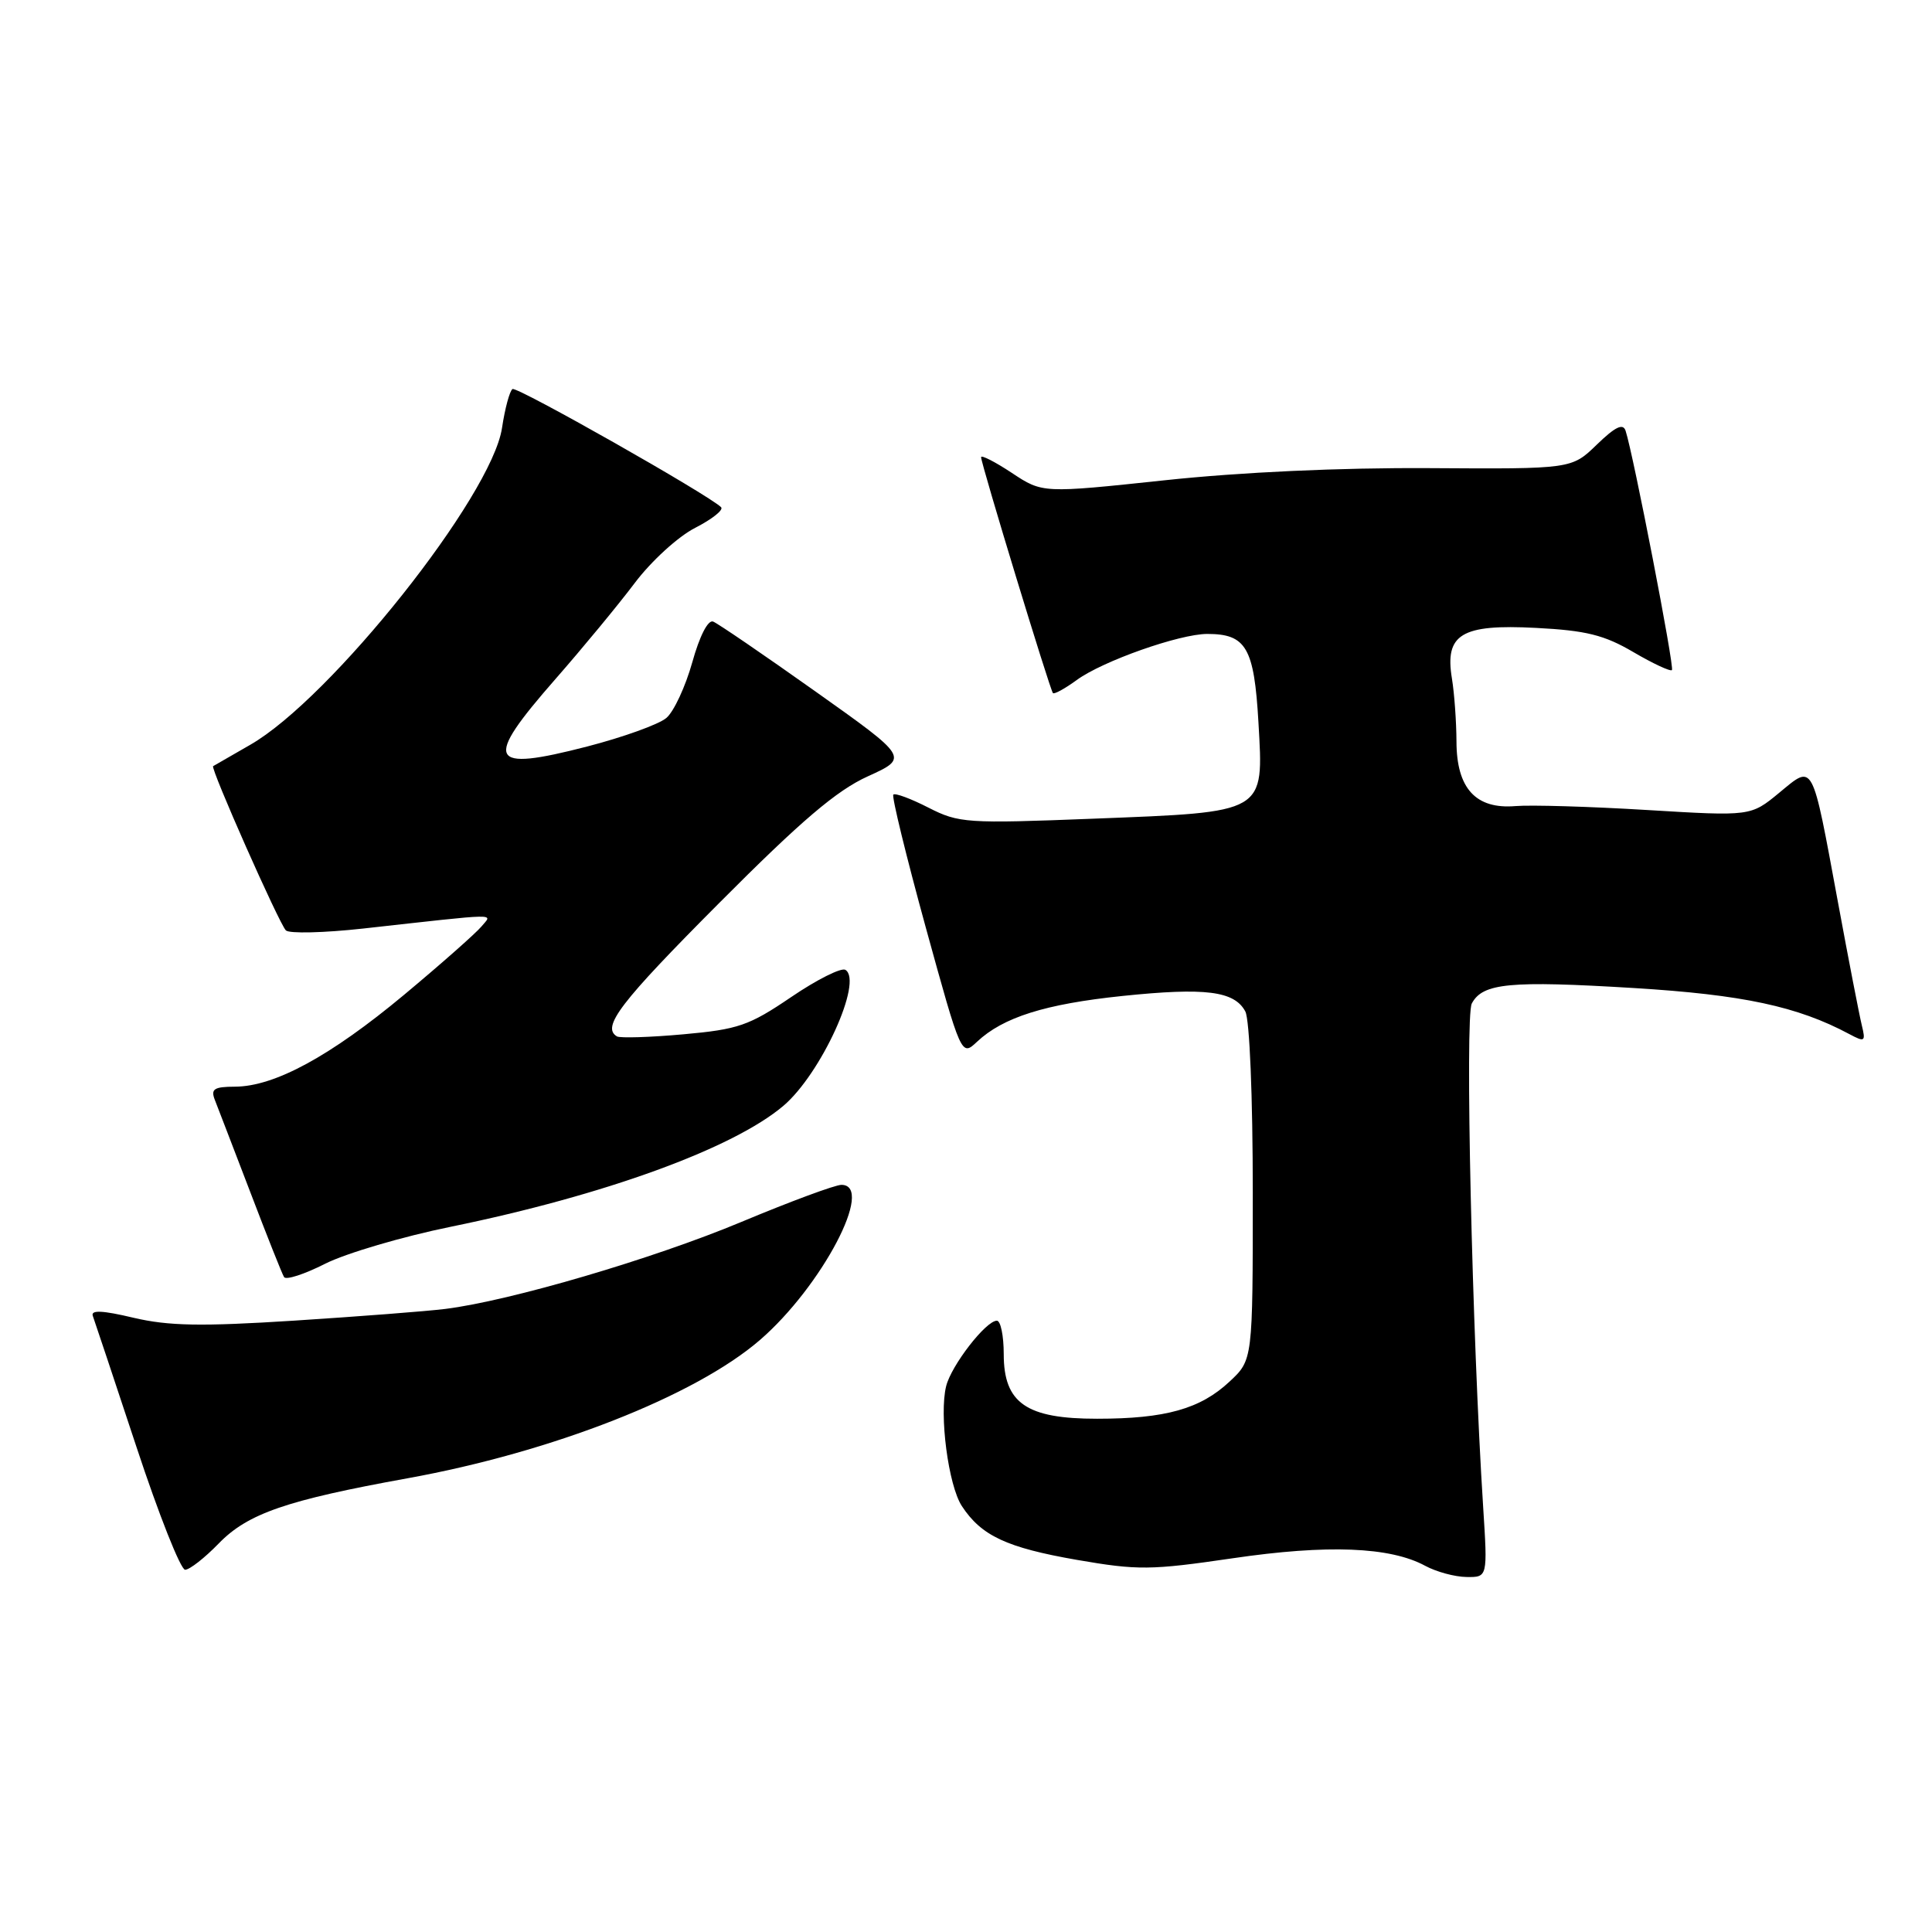 <?xml version="1.0" encoding="UTF-8" standalone="no"?>
<!DOCTYPE svg PUBLIC "-//W3C//DTD SVG 1.1//EN" "http://www.w3.org/Graphics/SVG/1.1/DTD/svg11.dtd" >
<svg xmlns="http://www.w3.org/2000/svg" xmlns:xlink="http://www.w3.org/1999/xlink" version="1.1" viewBox="0 0 256 256">
 <g >
 <path fill="currentColor"
d=" M 196.53 199.75 C 195.06 176.86 194.10 134.68 195.02 132.97 C 196.46 130.26 200.03 129.92 216.50 130.92 C 230.92 131.80 238.18 133.35 245.04 137.02 C 247.10 138.12 247.23 138.03 246.70 135.86 C 246.38 134.56 244.95 127.20 243.53 119.50 C 240.04 100.66 240.36 101.25 235.74 105.06 C 231.98 108.16 231.98 108.16 218.24 107.33 C 210.68 106.87 202.84 106.64 200.81 106.81 C 195.55 107.25 193.00 104.47 192.99 98.25 C 192.98 95.64 192.71 91.89 192.39 89.92 C 191.41 84.02 193.64 82.68 203.53 83.20 C 210.16 83.54 212.57 84.14 216.42 86.40 C 219.03 87.93 221.33 89.00 221.54 88.79 C 221.90 88.44 216.43 60.23 215.40 57.08 C 215.06 56.05 214.04 56.54 211.59 58.91 C 208.25 62.15 208.25 62.15 189.37 62.03 C 177.61 61.96 164.41 62.56 154.32 63.64 C 138.14 65.36 138.14 65.36 134.07 62.66 C 131.83 61.18 130.00 60.25 130.00 60.58 C 130.00 61.46 139.13 91.43 139.52 91.84 C 139.70 92.02 141.12 91.24 142.67 90.11 C 146.09 87.60 156.30 84.00 159.97 84.00 C 165.13 84.00 166.18 85.82 166.75 95.71 C 167.44 107.84 167.89 107.58 144.88 108.48 C 128.08 109.14 127.06 109.07 123.03 107.02 C 120.71 105.83 118.61 105.05 118.37 105.29 C 118.14 105.53 120.07 113.43 122.66 122.86 C 127.38 139.99 127.38 139.99 129.46 138.04 C 132.92 134.79 138.48 133.04 148.73 131.97 C 159.71 130.83 163.56 131.31 165.01 134.02 C 165.58 135.08 166.00 145.29 166.00 158.03 C 166.00 180.20 166.00 180.20 162.92 183.07 C 159.05 186.69 154.43 187.99 145.38 187.99 C 136.00 188.00 133.00 185.93 133.00 179.43 C 133.00 176.99 132.59 175.00 132.09 175.00 C 130.64 175.00 126.06 180.91 125.37 183.67 C 124.43 187.43 125.66 196.82 127.45 199.56 C 130.03 203.50 133.39 205.07 142.69 206.69 C 150.78 208.09 152.47 208.07 163.33 206.48 C 175.90 204.63 184.21 204.96 188.85 207.48 C 190.31 208.27 192.76 208.94 194.31 208.96 C 197.12 209.00 197.12 209.00 196.53 199.75 Z  M 28.98 204.52 C 32.83 200.55 37.97 198.78 54.00 195.88 C 73.14 192.42 92.08 184.99 100.68 177.57 C 108.89 170.48 115.98 157.00 111.49 157.00 C 110.66 157.00 104.70 159.21 98.24 161.91 C 86.57 166.79 67.61 172.37 59.00 173.44 C 56.52 173.75 47.53 174.44 39.00 174.99 C 26.63 175.78 22.33 175.70 17.69 174.61 C 13.57 173.63 12.00 173.56 12.30 174.37 C 12.53 174.99 15.13 182.81 18.09 191.75 C 21.04 200.69 23.94 208.00 24.53 208.00 C 25.12 208.00 27.13 206.43 28.98 204.52 Z  M 59.79 162.54 C 80.06 158.39 97.12 152.19 103.80 146.53 C 108.78 142.31 114.41 129.99 112.02 128.51 C 111.48 128.18 108.24 129.80 104.83 132.12 C 99.25 135.91 97.81 136.40 90.56 137.05 C 86.13 137.45 82.16 137.57 81.75 137.33 C 79.67 136.09 82.17 132.83 95.28 119.67 C 106.17 108.73 110.86 104.74 114.99 102.87 C 120.42 100.40 120.42 100.40 108.02 91.60 C 101.20 86.76 95.11 82.60 94.49 82.36 C 93.81 82.10 92.69 84.30 91.73 87.76 C 90.83 90.97 89.29 94.29 88.30 95.13 C 87.31 95.98 82.58 97.68 77.79 98.92 C 64.65 102.31 64.00 100.94 73.58 90.00 C 77.19 85.88 81.93 80.14 84.10 77.26 C 86.29 74.35 89.86 71.09 92.12 69.94 C 94.36 68.79 95.90 67.57 95.55 67.21 C 93.90 65.57 68.51 51.18 67.91 51.55 C 67.54 51.79 66.91 54.10 66.52 56.70 C 65.17 65.73 43.82 92.59 33.14 98.70 C 30.59 100.16 28.38 101.43 28.24 101.52 C 27.85 101.77 36.98 122.38 37.88 123.28 C 38.32 123.72 42.91 123.61 48.09 123.04 C 66.68 120.98 65.24 121.00 63.80 122.76 C 63.08 123.63 58.47 127.71 53.54 131.82 C 43.78 139.95 36.38 143.97 31.14 143.99 C 28.35 144.00 27.90 144.30 28.47 145.75 C 28.85 146.71 30.96 152.22 33.17 157.98 C 35.37 163.75 37.38 168.81 37.64 169.22 C 37.90 169.64 40.35 168.84 43.09 167.45 C 45.83 166.07 53.34 163.85 59.79 162.54 Z "/>
</g>
</svg>